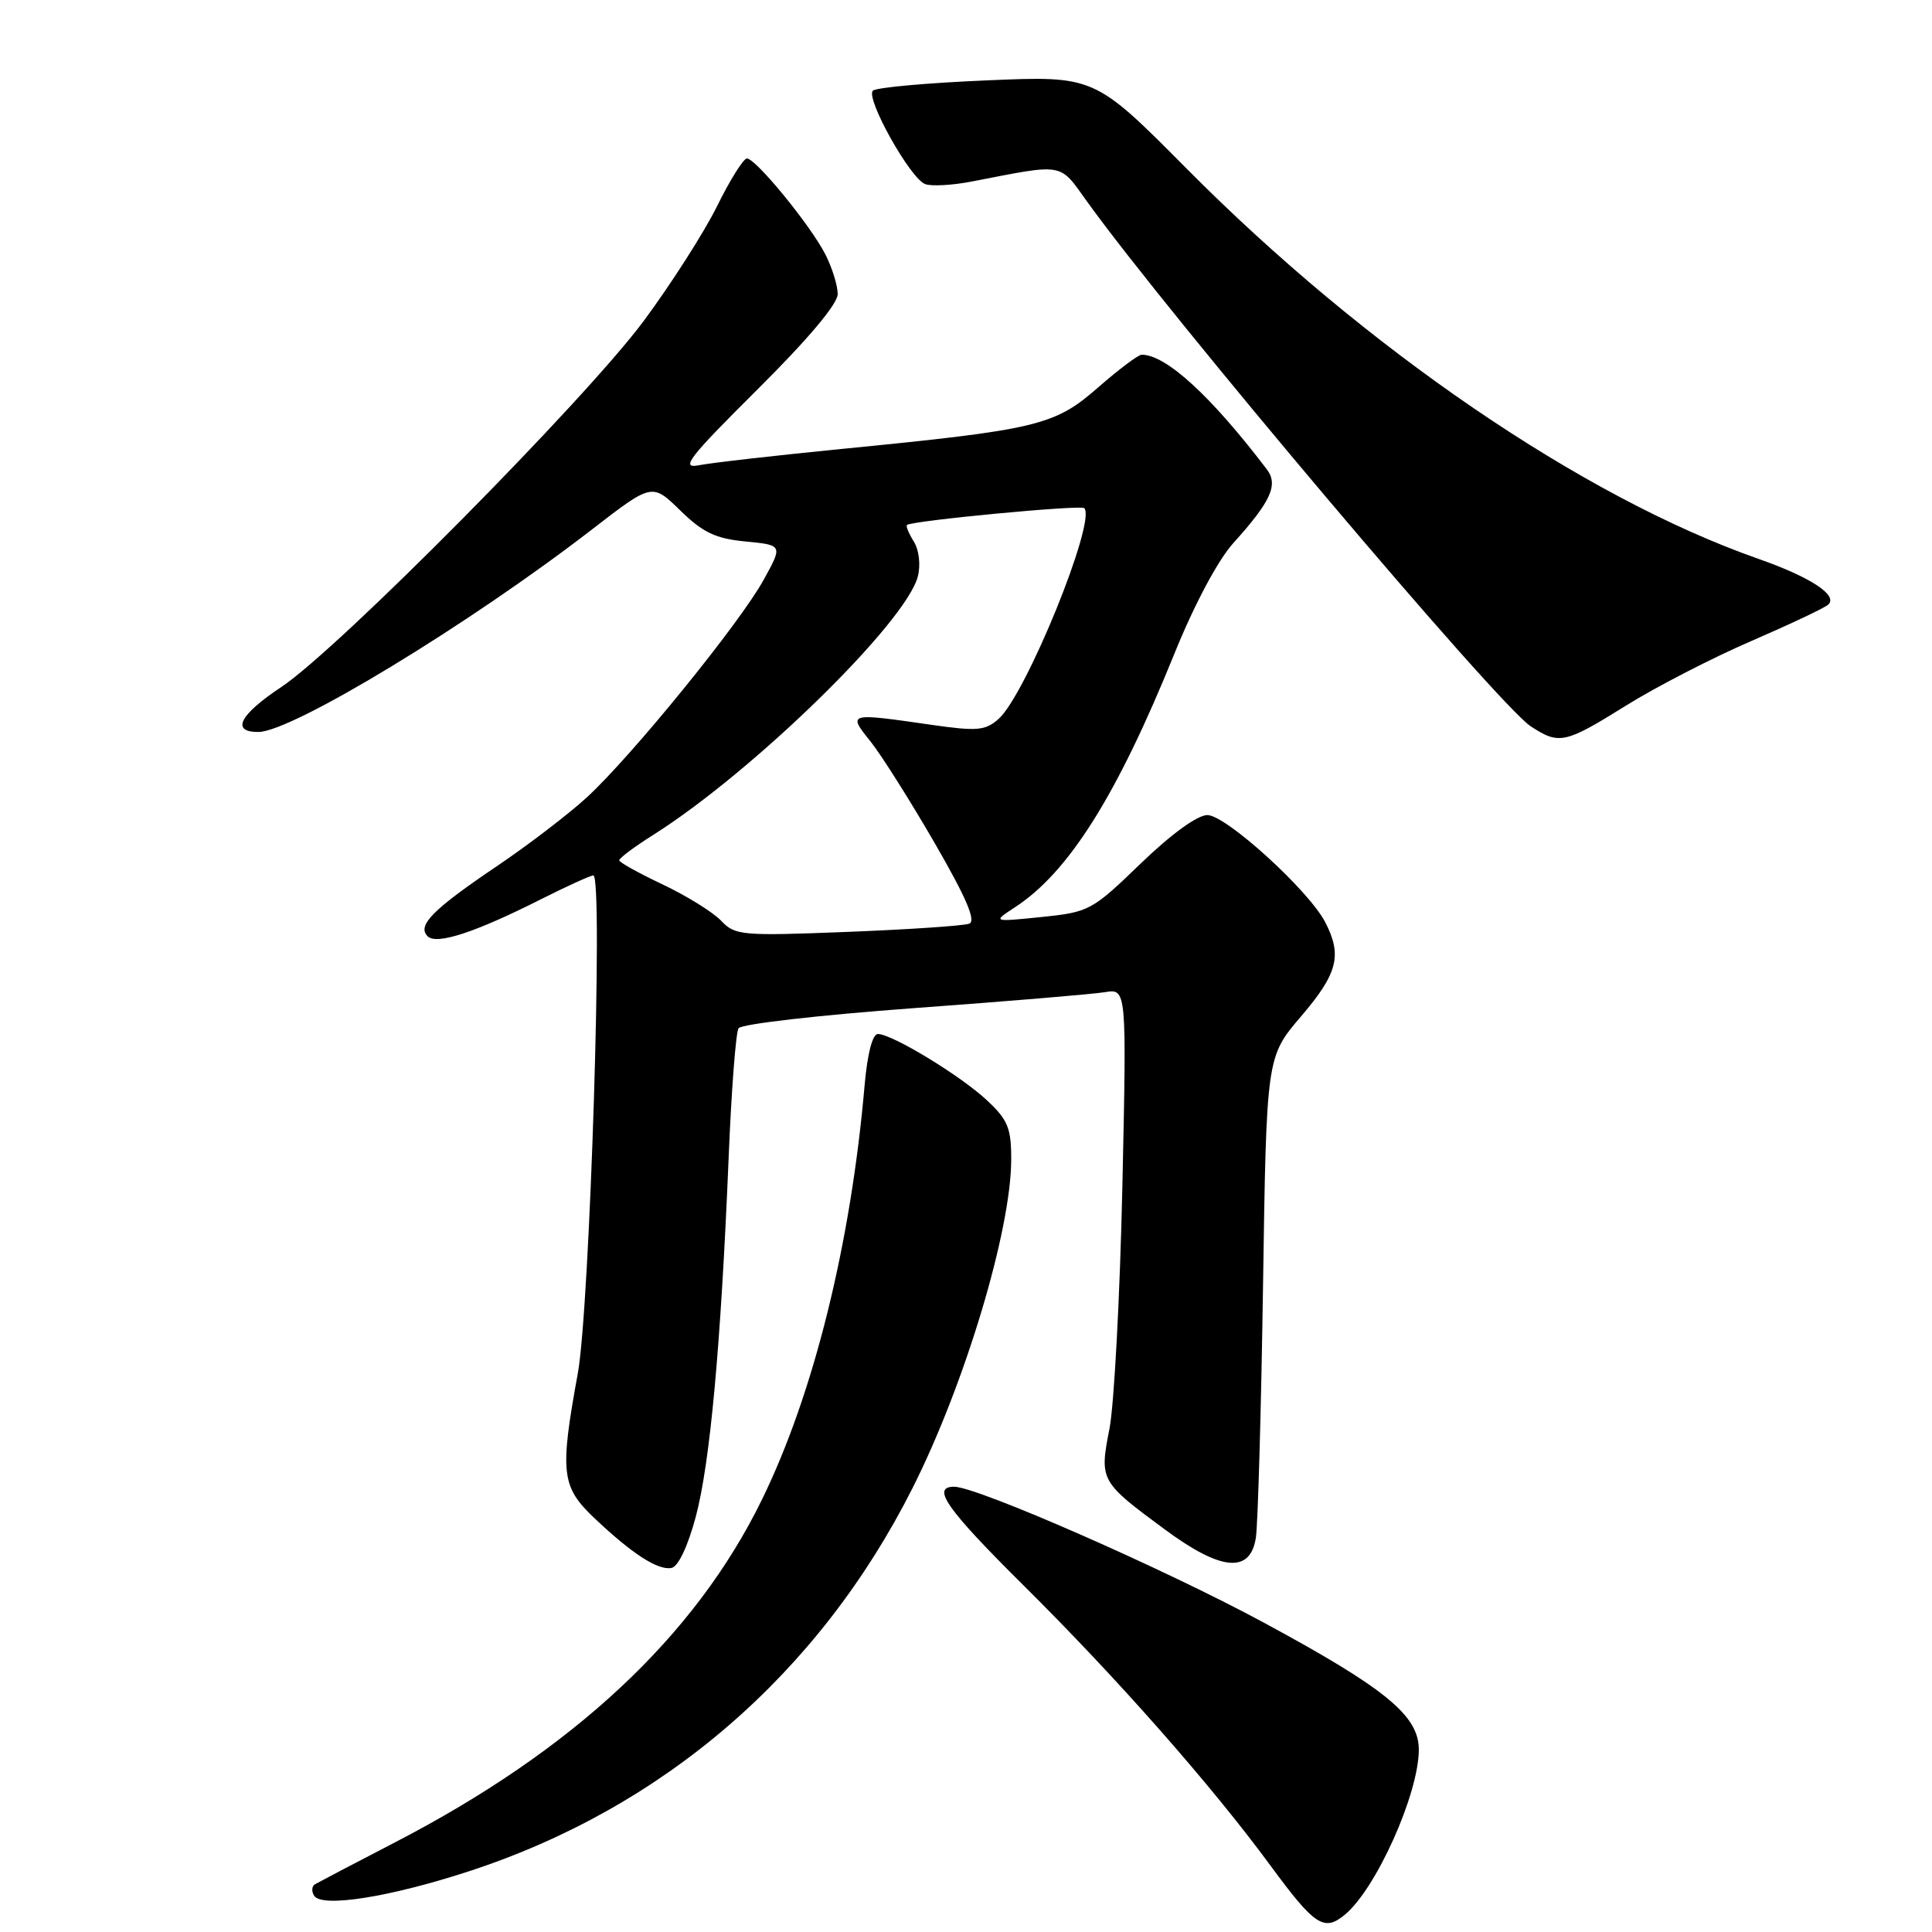 <?xml version="1.0" encoding="UTF-8" standalone="no"?>
<!DOCTYPE svg PUBLIC "-//W3C//DTD SVG 1.1//EN" "http://www.w3.org/Graphics/SVG/1.1/DTD/svg11.dtd" >
<svg xmlns="http://www.w3.org/2000/svg" xmlns:xlink="http://www.w3.org/1999/xlink" version="1.1" viewBox="0 0 256 256">
 <g >
 <path fill="currentColor"
d=" M 178.15 253.75 C 182.31 250.37 188.00 237.69 188.00 231.83 C 188.00 227.33 183.61 223.73 167.45 215.00 C 154.24 207.86 129.48 197.00 126.43 197.00 C 123.35 197.00 125.42 199.95 135.57 210.02 C 148.08 222.42 160.49 236.51 168.38 247.25 C 174.18 255.14 175.43 255.97 178.15 253.75 Z  M 62.15 247.95 C 87.97 239.52 108.52 221.76 120.92 197.17 C 127.85 183.42 133.98 163.02 133.99 153.65 C 134.00 149.48 133.55 148.39 130.78 145.80 C 127.30 142.54 118.22 137.02 116.33 137.01 C 115.61 137.00 114.94 139.59 114.57 143.75 C 112.75 164.79 107.81 184.73 100.94 198.75 C 92.09 216.83 76.02 231.84 52.44 244.07 C 46.97 246.90 42.16 249.43 41.73 249.68 C 41.31 249.93 41.26 250.61 41.62 251.19 C 42.62 252.81 51.62 251.39 62.15 247.95 Z  M 92.19 200.99 C 94.09 193.88 95.52 178.27 96.55 153.38 C 96.91 144.52 97.50 136.81 97.86 136.25 C 98.21 135.69 108.62 134.50 121.00 133.59 C 133.38 132.69 144.80 131.73 146.40 131.47 C 149.29 130.99 149.29 130.99 148.72 157.25 C 148.40 171.69 147.63 186.12 147.01 189.32 C 145.67 196.16 145.76 196.33 154.36 202.67 C 161.81 208.18 165.68 208.52 166.41 203.75 C 166.68 201.96 167.11 186.90 167.36 170.27 C 167.81 140.04 167.81 140.04 172.41 134.66 C 177.26 128.98 177.87 126.59 175.60 122.20 C 173.42 117.98 162.44 108.00 159.98 108.00 C 158.66 108.00 155.17 110.54 151.15 114.42 C 144.69 120.66 144.32 120.86 138.00 121.51 C 131.50 122.17 131.50 122.17 134.50 120.21 C 141.62 115.56 148.00 105.42 155.62 86.60 C 158.27 80.06 161.40 74.19 163.44 71.94 C 168.42 66.42 169.41 64.23 167.86 62.19 C 160.46 52.46 154.50 47.00 151.28 47.00 C 150.83 47.00 148.22 48.96 145.48 51.36 C 139.72 56.40 137.48 56.93 111.50 59.49 C 102.70 60.36 94.19 61.33 92.59 61.65 C 90.11 62.14 91.26 60.66 100.34 51.63 C 107.04 44.98 111.00 40.27 111.00 38.97 C 111.00 37.83 110.26 35.46 109.36 33.70 C 107.39 29.84 100.15 21.00 98.97 21.00 C 98.51 21.00 96.73 23.84 95.02 27.31 C 93.31 30.77 88.92 37.64 85.27 42.56 C 77.46 53.06 44.82 86.02 37.28 91.03 C 31.72 94.72 30.56 97.01 34.25 96.99 C 38.72 96.96 62.22 82.69 78.46 70.14 C 86.41 64.00 86.41 64.00 90.14 67.64 C 93.15 70.58 94.82 71.37 98.80 71.75 C 103.73 72.23 103.73 72.23 101.17 76.86 C 98.02 82.58 83.76 100.12 77.81 105.61 C 75.39 107.84 70.04 111.93 65.93 114.71 C 57.35 120.50 55.23 122.63 56.66 124.06 C 57.84 125.24 62.97 123.56 71.77 119.11 C 75.17 117.40 78.25 116.00 78.62 116.00 C 79.96 116.00 78.17 173.16 76.56 182.00 C 74.16 195.13 74.37 197.00 78.75 201.15 C 83.75 205.89 87.18 208.11 88.98 207.76 C 89.87 207.59 91.14 204.90 92.19 200.99 Z  M 215.46 93.49 C 219.44 91.01 226.93 87.15 232.10 84.92 C 237.27 82.68 241.85 80.52 242.27 80.10 C 243.55 78.86 239.89 76.47 233.00 74.05 C 209.72 65.88 180.96 46.25 157.26 22.37 C 145.02 10.04 145.02 10.04 130.76 10.65 C 122.92 10.98 116.13 11.59 115.67 12.01 C 114.63 12.95 120.58 23.62 122.58 24.39 C 123.40 24.71 126.19 24.55 128.78 24.05 C 141.13 21.65 140.31 21.51 144.00 26.65 C 154.87 41.79 198.52 93.43 202.83 96.24 C 206.60 98.71 207.36 98.54 215.46 93.49 Z  M 95.54 121.99 C 94.46 120.86 90.99 118.71 87.84 117.21 C 84.68 115.72 82.08 114.28 82.05 114.00 C 82.03 113.72 84.06 112.20 86.57 110.62 C 99.80 102.26 120.10 82.42 121.62 76.37 C 122.01 74.83 121.78 72.88 121.08 71.75 C 120.41 70.68 120.01 69.70 120.18 69.56 C 120.95 68.98 143.20 66.87 143.67 67.33 C 145.32 68.99 135.93 92.07 132.31 95.27 C 130.55 96.82 129.47 96.91 123.40 96.04 C 112.34 94.44 112.30 94.45 115.35 98.25 C 116.78 100.04 120.60 106.09 123.84 111.69 C 128.03 118.94 129.36 122.03 128.43 122.39 C 127.70 122.67 120.45 123.16 112.31 123.48 C 98.24 124.03 97.40 123.96 95.54 121.99 Z "/>
</g>
</svg>